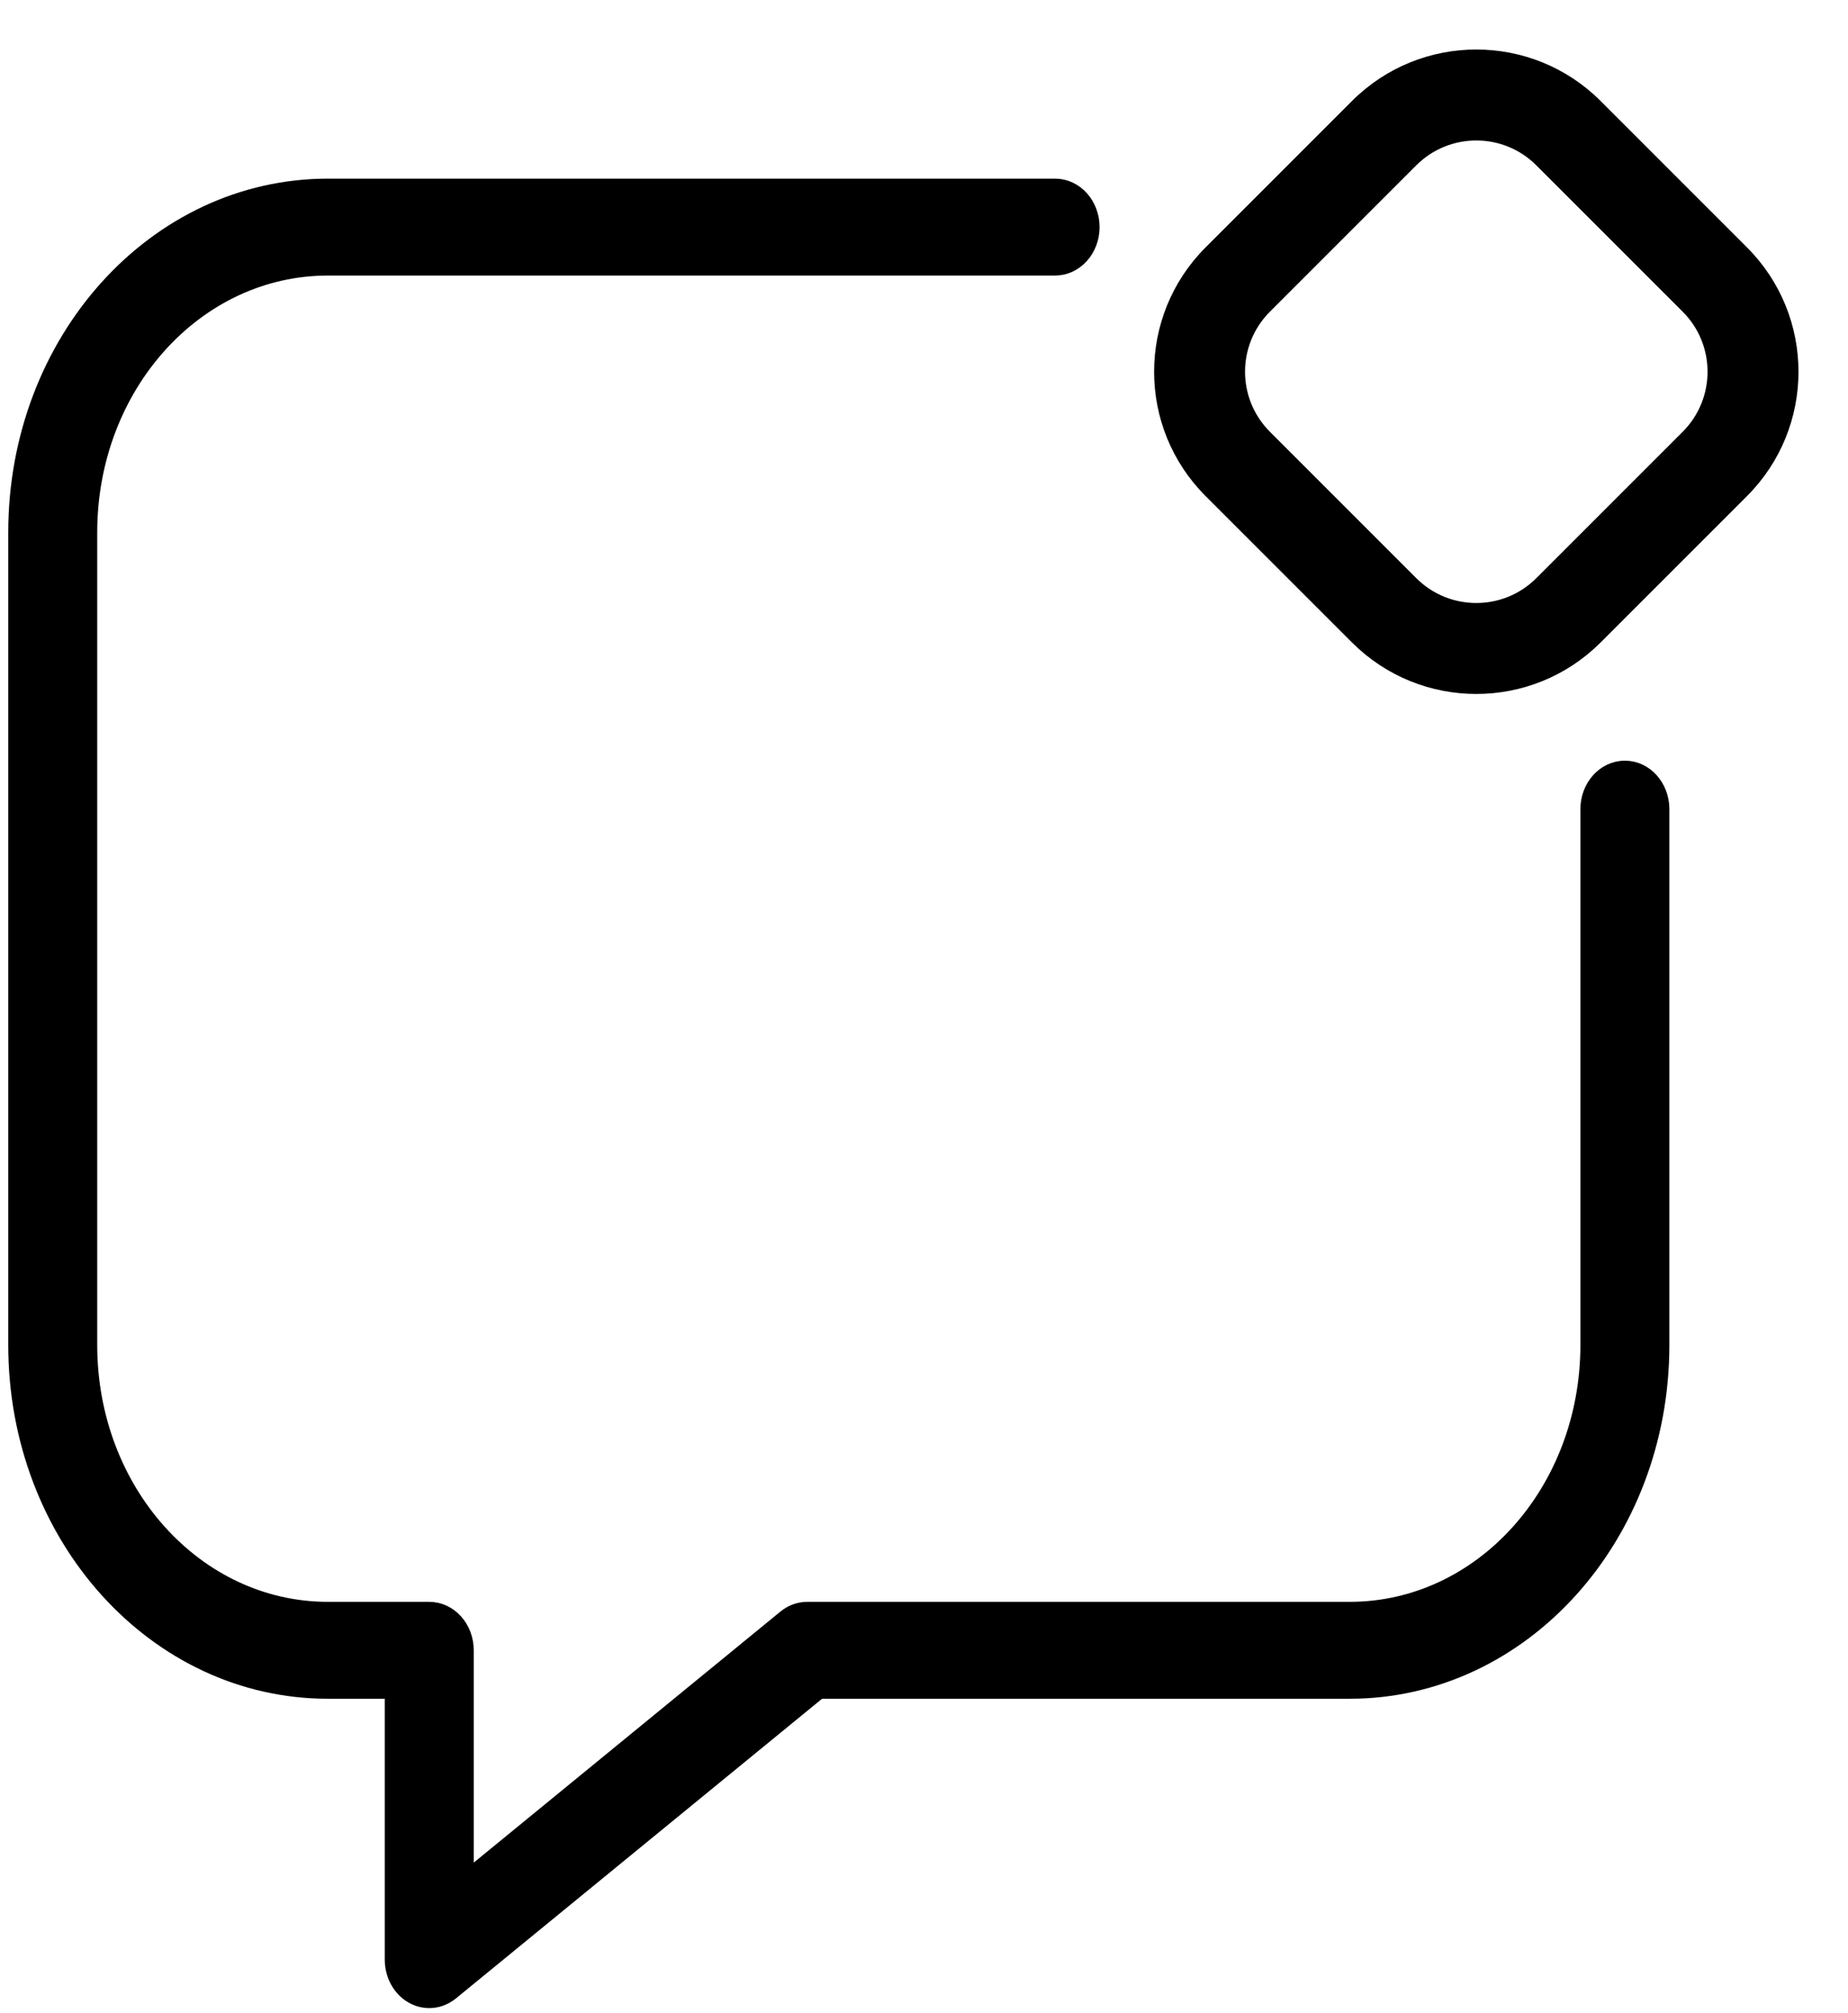<svg width="112" height="122" viewBox="0 0 112 122" fill="none" xmlns="http://www.w3.org/2000/svg">
<path fill-rule="evenodd" clip-rule="evenodd" d="M19.875 16.199C11.855 16.199 5.392 23.371 5.392 32.268V81.504C5.392 90.402 11.855 97.574 19.875 97.574H26.015C27.228 97.574 28.211 98.665 28.211 100.01V113.933L47.617 98.049C47.995 97.74 48.452 97.574 48.921 97.574H81.799C89.818 97.574 96.282 90.402 96.282 81.504V49.035C96.282 47.689 97.265 46.598 98.478 46.598C99.691 46.598 100.674 47.689 100.674 49.035V81.504C100.674 93.093 92.244 102.447 81.799 102.447H49.643L27.318 120.718C26.651 121.264 25.765 121.347 25.025 120.932C24.285 120.518 23.819 119.677 23.819 118.757V102.447H19.875C9.43 102.447 1 93.093 1 81.504V32.268C1 20.679 9.43 11.326 19.875 11.326H63.945C65.157 11.326 66.141 12.417 66.141 13.763C66.141 15.108 65.157 16.199 63.945 16.199H19.875Z" fill="black" stroke="black" stroke-linecap="round" stroke-linejoin="round"/>
<path d="M105.524 15.345L96.656 6.476C92.689 2.509 86.257 2.509 82.29 6.476L73.421 15.345C69.454 19.312 69.454 25.744 73.421 29.711L82.29 38.579C86.257 42.547 92.689 42.547 96.656 38.579L105.524 29.711C109.491 25.744 109.491 19.312 105.524 15.345ZM85.48 9.667C87.685 7.462 91.26 7.462 93.465 9.667L102.334 18.535C104.539 20.74 104.539 24.315 102.334 26.52L93.465 35.389C91.26 37.594 87.685 37.594 85.48 35.389L76.612 26.52C74.406 24.315 74.406 20.74 76.612 18.535L85.48 9.667Z" fill="black" stroke="black"/>
</svg>
